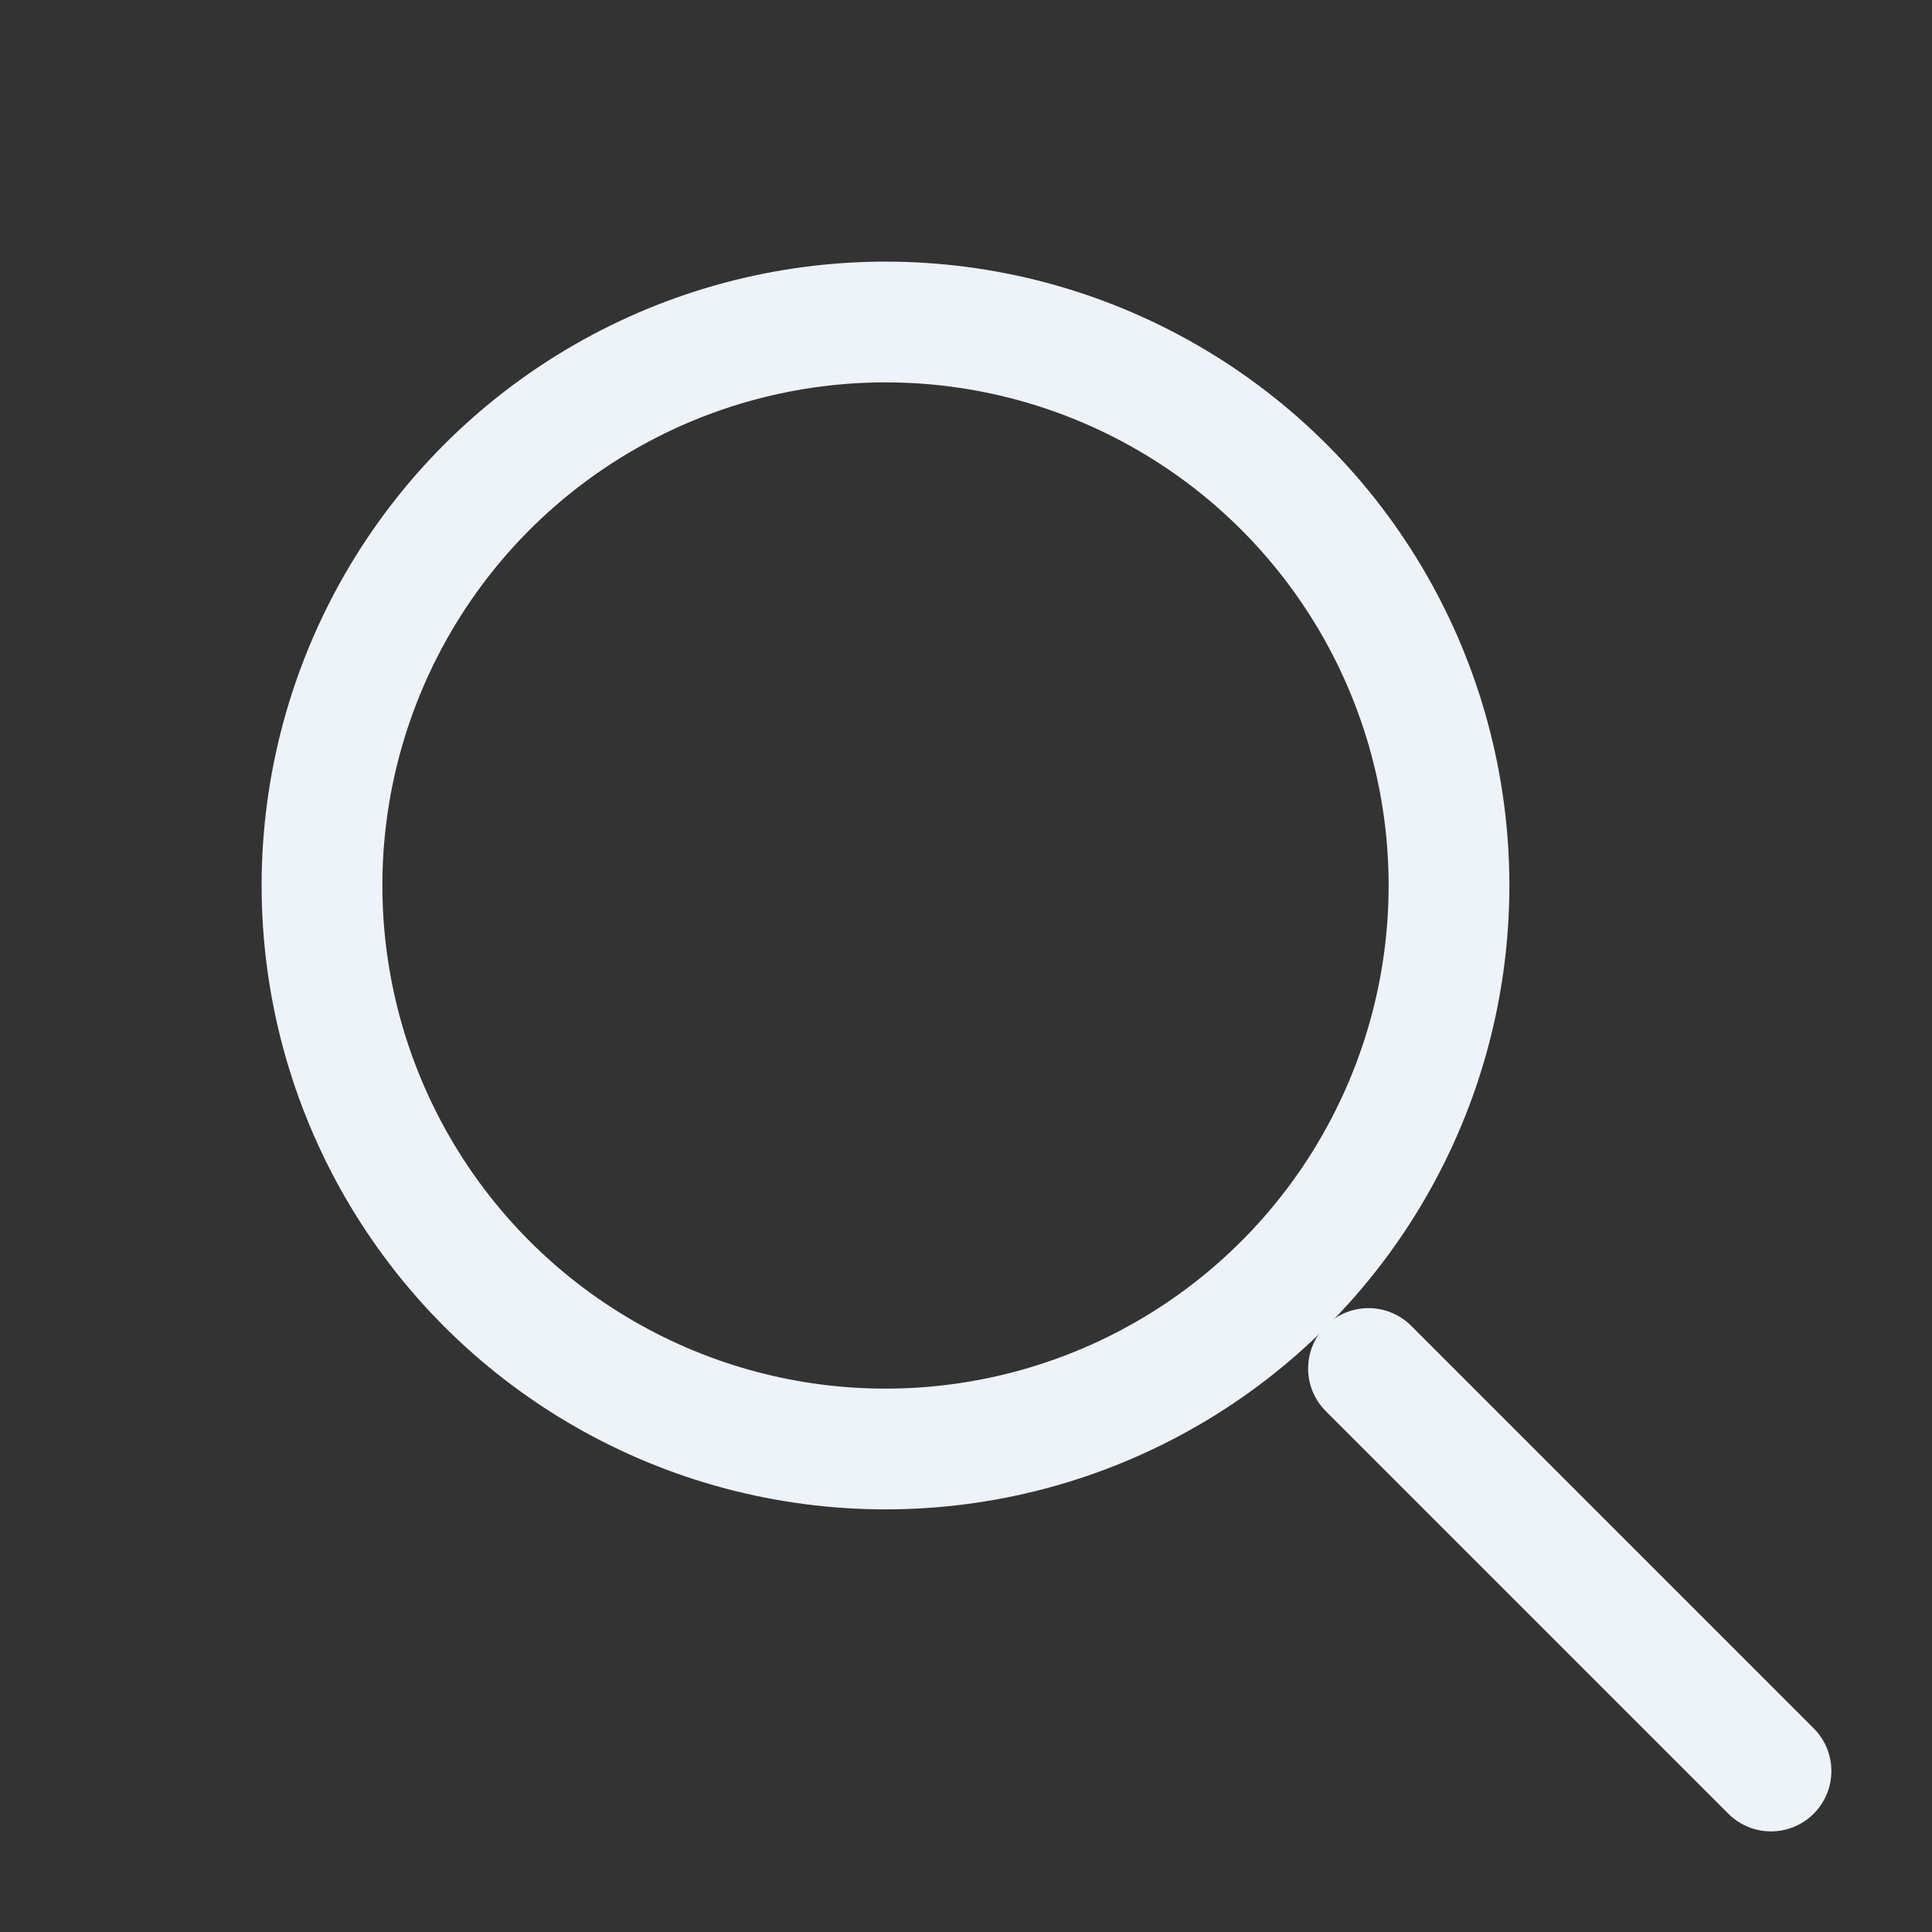 <svg width="24" height="24" viewBox="0 0 24 24" fill="none" xmlns="http://www.w3.org/2000/svg">
<rect x="0" y="0" width="24" height="24" fill="#333333" stroke="none"/>
<circle cx="11" cy="11" r="7" stroke="#EEF3FA" stroke-width="1.5"/>
<path d="M22 22L17 17" stroke="#EEF3FA" stroke-width="1.5" stroke-linecap="round"/>
</svg>
